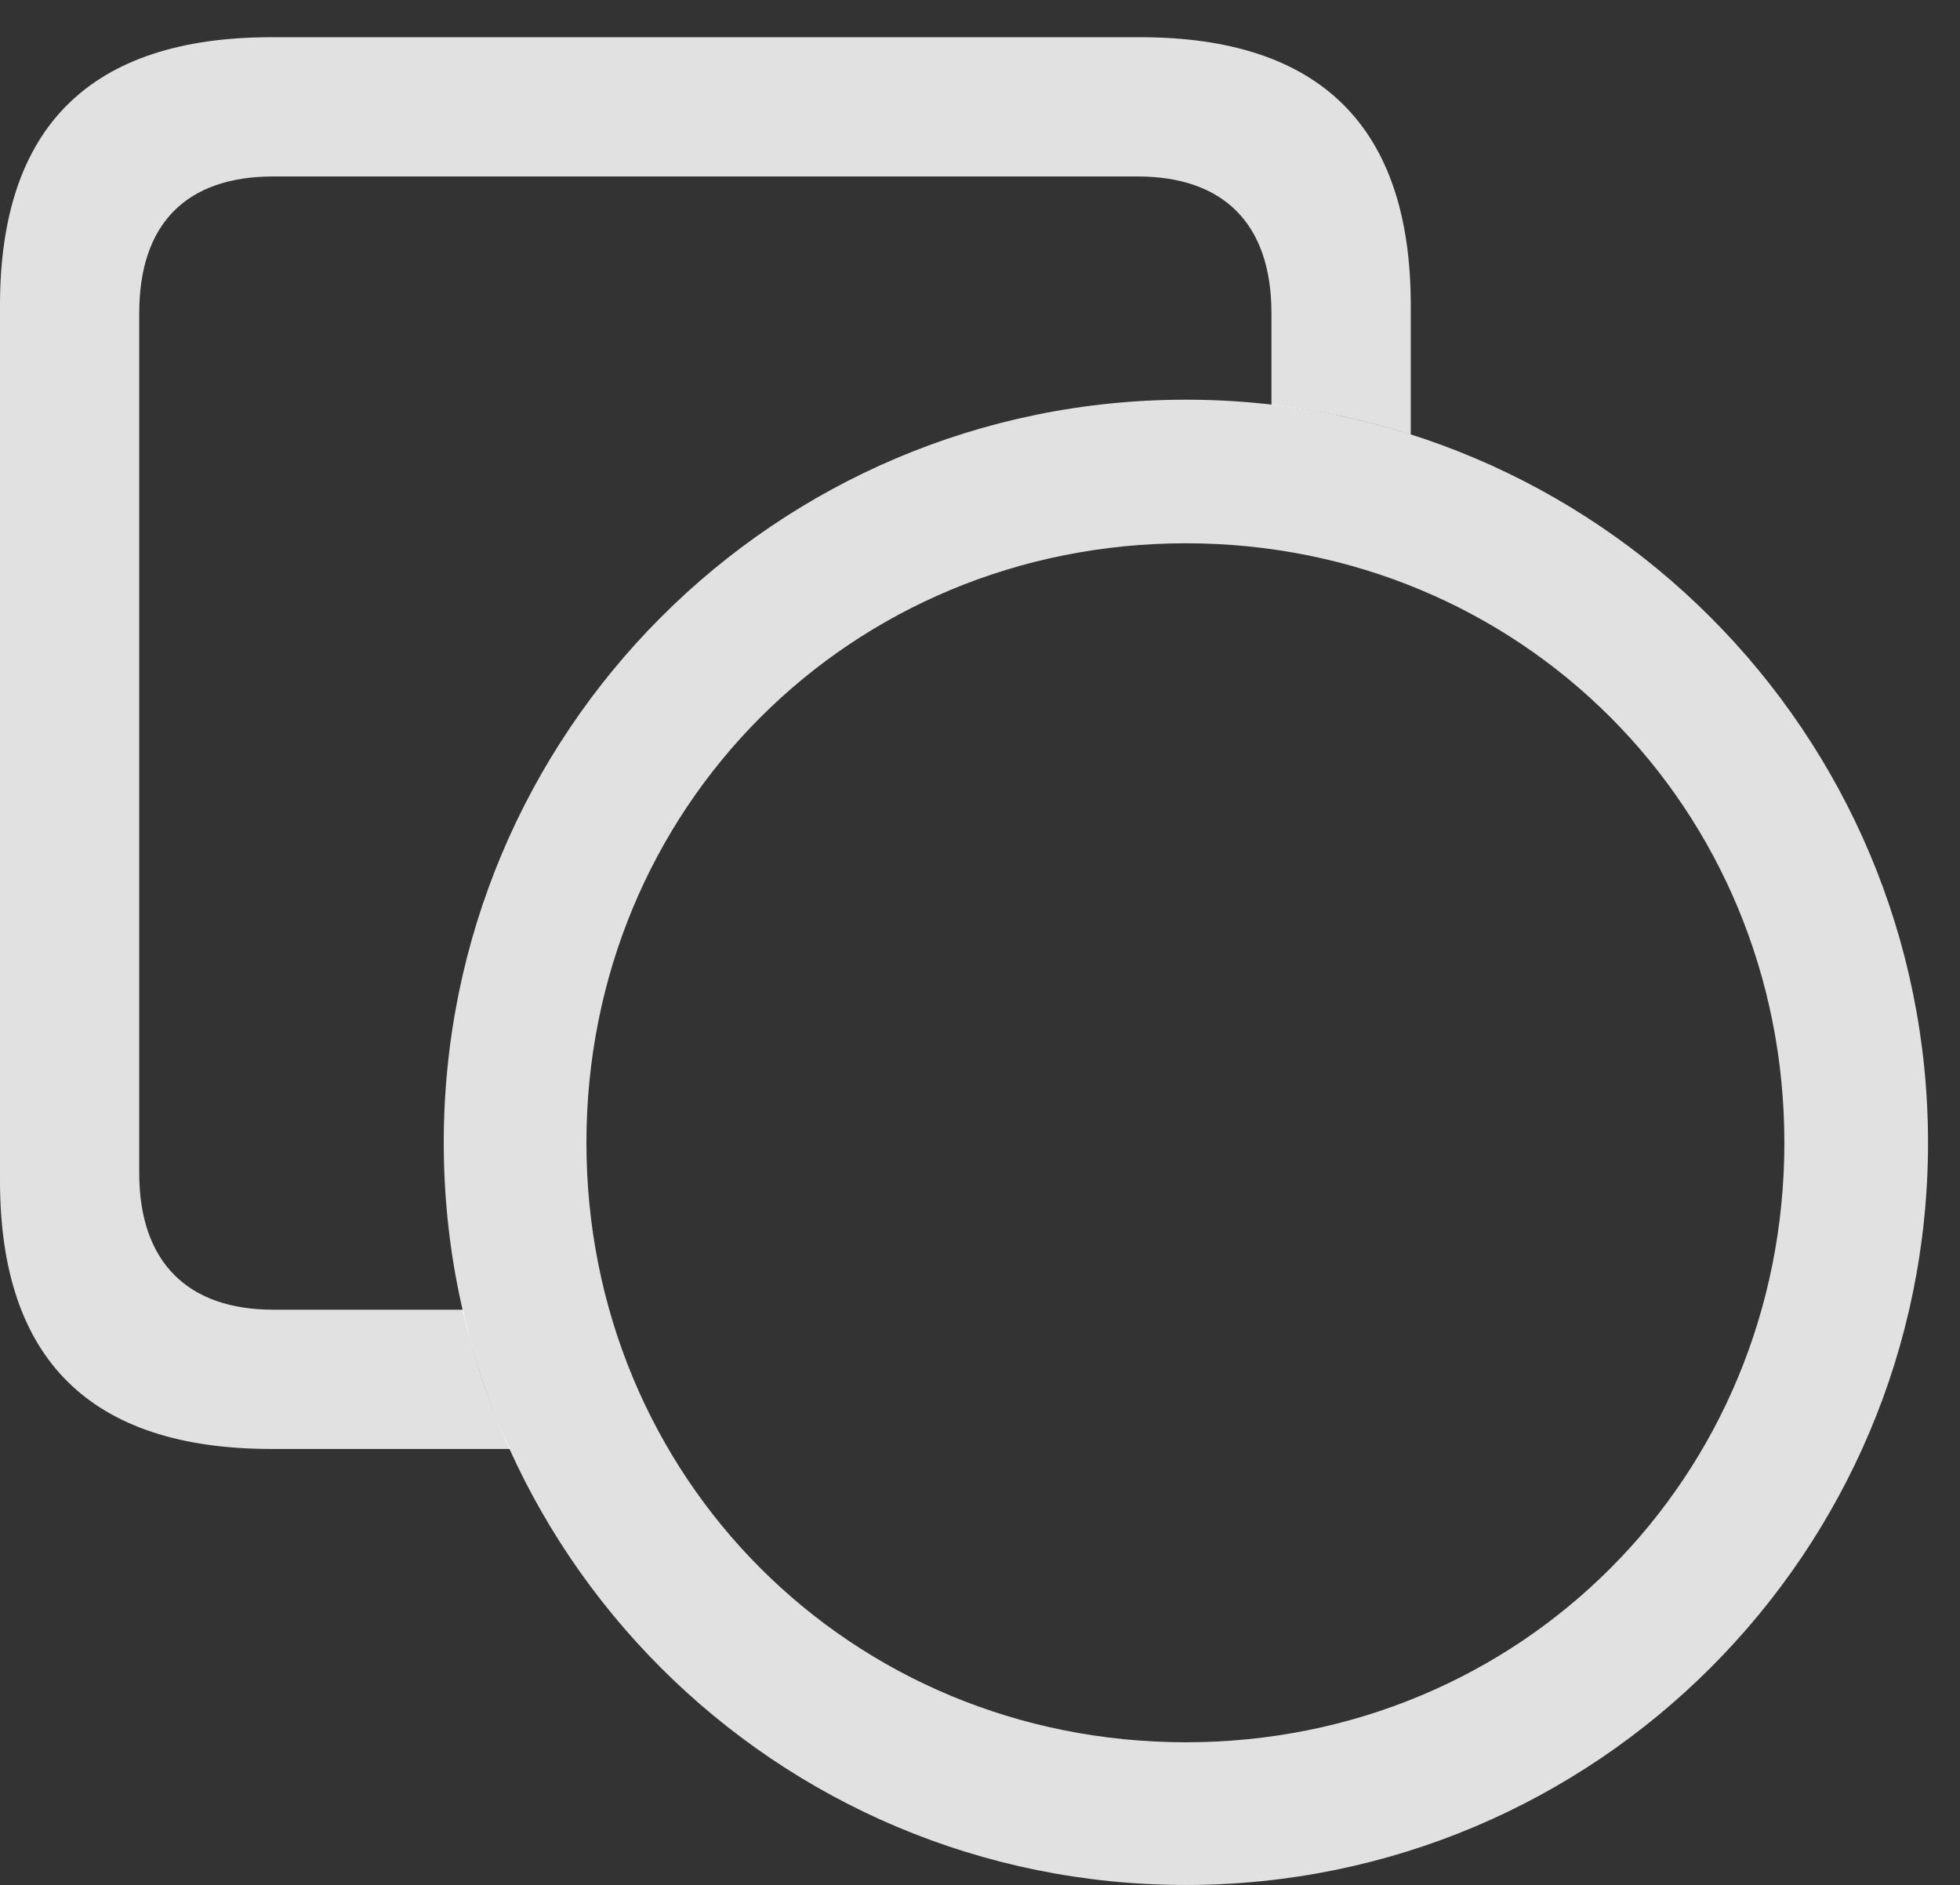 <?xml version="1.0" encoding="UTF-8"?>
<!--Generator: Apple Native CoreSVG 341-->
<!DOCTYPE svg
PUBLIC "-//W3C//DTD SVG 1.1//EN"
       "http://www.w3.org/Graphics/SVG/1.1/DTD/svg11.dtd">
<svg version="1.1" xmlns="http://www.w3.org/2000/svg" xmlns:xlink="http://www.w3.org/1999/xlink" viewBox="0 0 22.129 21.279">
 <rect x="0" y="0" width="22.129" height="21.279" fill="#333333" stroke="none"/>
 <g>
  <rect height="21.279" opacity="0" width="22.129" x="0" y="0"/>
  <path d="M15.928 3.447L15.928 4.906C15.424 4.744 14.898 4.63 14.355 4.572L14.355 3.535C14.355 2.52 13.809 1.992 12.842 1.992L3.086 1.992C2.109 1.992 1.572 2.52 1.572 3.535L1.572 13.242C1.572 14.258 2.129 14.785 3.086 14.785L5.23 14.785C5.348 15.335 5.527 15.861 5.76 16.357L3.066 16.357C1.016 16.357 0 15.342 0 13.33L0 3.447C0 1.436 1.016 0.42 3.066 0.42L12.871 0.42C14.912 0.42 15.928 1.436 15.928 3.447Z" fill="white" fill-opacity="0.85"/>
  <path d="M13.389 21.279C18.018 21.279 21.768 17.529 21.768 12.9C21.768 8.271 18.018 4.512 13.389 4.512C8.75 4.512 5.01 8.271 5.01 12.9C5.01 17.529 8.75 21.279 13.389 21.279ZM13.389 19.668C9.6 19.668 6.621 16.68 6.621 12.9C6.621 9.121 9.6 6.133 13.389 6.133C17.168 6.133 20.146 9.121 20.146 12.9C20.146 16.68 17.168 19.668 13.389 19.668Z" fill="white" fill-opacity="0.85"/>
 </g>
</svg>
